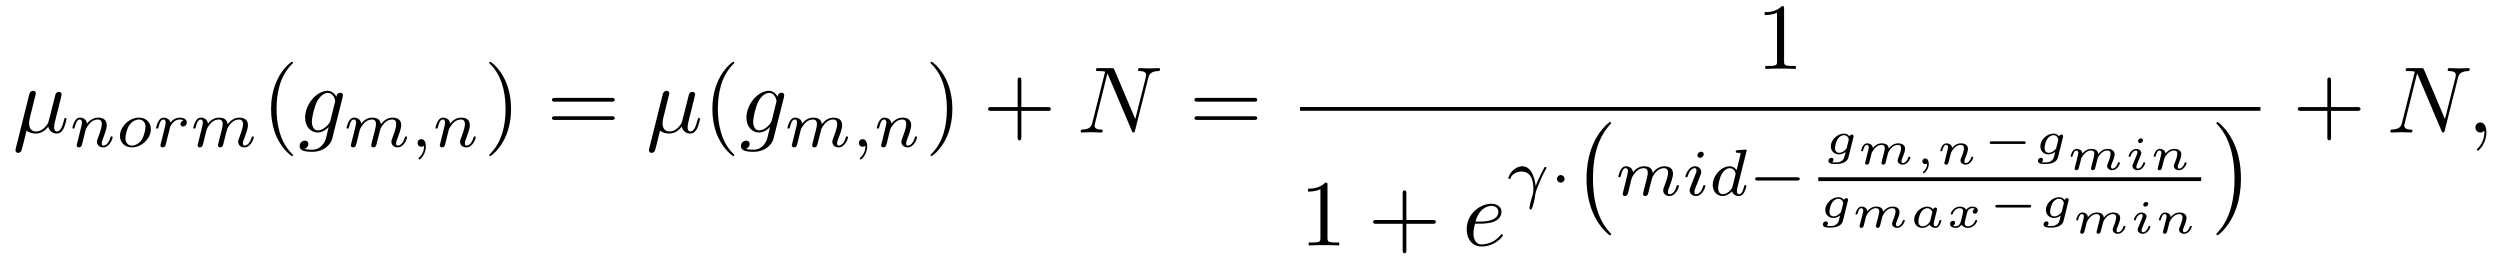 <?xml version="1.0" encoding="UTF-8"?>
<svg xmlns="http://www.w3.org/2000/svg" xmlns:xlink="http://www.w3.org/1999/xlink" width="370pt" height="38pt" viewBox="0 0 370 38" version="1.1">
<defs>
<g>
<symbol overflow="visible" id="glyph0-0">
<path style="stroke:none;" d=""/>
</symbol>
<symbol overflow="visible" id="glyph0-1">
<path style="stroke:none;" d="M 3.219 -4.891 C 3.297 -5.188 3.438 -5.719 3.438 -5.797 C 3.438 -6.031 3.266 -6.172 3.031 -6.172 C 2.984 -6.172 2.594 -6.156 2.469 -5.672 L 0.453 2.406 C 0.422 2.578 0.422 2.609 0.422 2.641 C 0.422 2.844 0.578 3.016 0.812 3.016 C 1.109 3.016 1.266 2.766 1.297 2.719 C 1.359 2.594 1.531 1.875 2.062 -0.281 C 2.516 0.094 3.141 0.156 3.422 0.156 C 4.391 0.156 4.938 -0.469 5.281 -0.859 C 5.406 -0.234 5.922 0.156 6.531 0.156 C 7.016 0.156 7.344 -0.172 7.562 -0.609 C 7.797 -1.109 7.984 -1.969 7.984 -2 C 7.984 -2.141 7.859 -2.141 7.812 -2.141 C 7.672 -2.141 7.656 -2.078 7.625 -1.891 C 7.375 -0.984 7.125 -0.156 6.562 -0.156 C 6.188 -0.156 6.141 -0.516 6.141 -0.797 C 6.141 -1.109 6.312 -1.766 6.422 -2.25 L 6.812 -3.75 C 6.844 -3.969 6.984 -4.5 7.047 -4.703 C 7.109 -5.016 7.25 -5.547 7.25 -5.641 C 7.25 -5.891 7.062 -6.016 6.844 -6.016 C 6.781 -6.016 6.422 -6 6.312 -5.531 L 5.656 -2.922 C 5.484 -2.219 5.328 -1.625 5.281 -1.5 C 5.281 -1.422 4.609 -0.156 3.469 -0.156 C 2.781 -0.156 2.438 -0.609 2.438 -1.375 C 2.438 -1.766 2.547 -2.156 2.641 -2.547 Z M 3.219 -4.891 "/>
</symbol>
<symbol overflow="visible" id="glyph0-2">
<path style="stroke:none;" d="M 6.578 -5.266 C 6.578 -5.344 6.609 -5.406 6.609 -5.516 C 6.609 -5.75 6.453 -5.891 6.203 -5.891 C 6.062 -5.891 5.688 -5.797 5.641 -5.281 C 5.391 -5.797 4.891 -6.172 4.344 -6.172 C 2.75 -6.172 1.016 -4.219 1.016 -2.203 C 1.016 -0.828 1.875 0 2.875 0 C 3.703 0 4.359 -0.656 4.5 -0.812 L 4.5 -0.797 C 4.219 0.453 4.047 1.016 4.047 1.047 C 3.984 1.172 3.516 2.547 2.031 2.547 C 1.766 2.547 1.312 2.547 0.922 2.406 C 1.344 2.281 1.5 1.922 1.5 1.688 C 1.5 1.469 1.344 1.203 0.969 1.203 C 0.656 1.203 0.203 1.453 0.203 2.016 C 0.203 2.578 0.719 2.859 2.062 2.859 C 3.812 2.859 4.812 1.766 5.016 0.938 Z M 4.766 -1.781 C 4.672 -1.422 4.359 -1.078 4.047 -0.812 C 3.75 -0.562 3.328 -0.312 2.922 -0.312 C 2.219 -0.312 2.016 -1.031 2.016 -1.594 C 2.016 -2.266 2.406 -3.906 2.797 -4.625 C 3.172 -5.297 3.766 -5.859 4.359 -5.859 C 5.281 -5.859 5.469 -4.734 5.469 -4.656 C 5.469 -4.594 5.438 -4.5 5.422 -4.453 Z M 4.766 -1.781 "/>
</symbol>
<symbol overflow="visible" id="glyph0-3">
<path style="stroke:none;" d="M 10.547 -8.062 C 10.688 -8.625 10.938 -9.062 12.062 -9.094 C 12.125 -9.094 12.297 -9.109 12.297 -9.375 C 12.297 -9.391 12.297 -9.531 12.109 -9.531 C 11.656 -9.531 11.156 -9.484 10.703 -9.484 C 10.234 -9.484 9.734 -9.531 9.281 -9.531 C 9.188 -9.531 9.031 -9.531 9.031 -9.25 C 9.031 -9.094 9.172 -9.094 9.281 -9.094 C 10.078 -9.078 10.234 -8.797 10.234 -8.484 C 10.234 -8.438 10.203 -8.234 10.188 -8.188 L 8.625 -1.984 L 5.547 -9.266 C 5.422 -9.516 5.406 -9.531 5.094 -9.531 L 3.219 -9.531 C 2.938 -9.531 2.812 -9.531 2.812 -9.25 C 2.812 -9.094 2.938 -9.094 3.203 -9.094 C 3.281 -9.094 4.156 -9.094 4.156 -8.969 L 2.281 -1.484 C 2.156 -0.922 1.906 -0.469 0.781 -0.438 C 0.703 -0.438 0.547 -0.422 0.547 -0.156 C 0.547 -0.062 0.609 0 0.719 0 C 1.172 0 1.656 -0.047 2.125 -0.047 C 2.594 -0.047 3.094 0 3.562 0 C 3.625 0 3.812 0 3.812 -0.281 C 3.812 -0.422 3.688 -0.438 3.531 -0.438 C 2.719 -0.453 2.609 -0.766 2.609 -1.047 C 2.609 -1.141 2.625 -1.219 2.672 -1.375 L 4.5 -8.734 C 4.562 -8.656 4.562 -8.625 4.625 -8.484 L 8.109 -0.266 C 8.203 -0.031 8.25 0 8.375 0 C 8.531 0 8.531 -0.047 8.594 -0.297 Z M 10.547 -8.062 "/>
</symbol>
<symbol overflow="visible" id="glyph0-4">
<path style="stroke:none;" d="M 2.609 -3.219 C 3.016 -3.219 4.047 -3.25 4.75 -3.547 C 5.719 -3.969 5.797 -4.781 5.797 -4.984 C 5.797 -5.594 5.266 -6.172 4.297 -6.172 C 2.75 -6.172 0.641 -4.812 0.641 -2.375 C 0.641 -0.953 1.469 0.156 2.828 0.156 C 4.828 0.156 6 -1.328 6 -1.5 C 6 -1.578 5.922 -1.672 5.828 -1.672 C 5.766 -1.672 5.734 -1.641 5.656 -1.531 C 4.547 -0.156 3.031 -0.156 2.859 -0.156 C 1.766 -0.156 1.641 -1.328 1.641 -1.766 C 1.641 -1.938 1.656 -2.375 1.875 -3.219 Z M 1.953 -3.531 C 2.5 -5.656 3.938 -5.859 4.297 -5.859 C 4.953 -5.859 5.328 -5.453 5.328 -4.984 C 5.328 -3.531 3.094 -3.531 2.531 -3.531 Z M 1.953 -3.531 "/>
</symbol>
<symbol overflow="visible" id="glyph0-5">
<path style="stroke:none;" d="M 2.828 -0.016 C 2.828 -0.938 2.484 -1.484 1.938 -1.484 C 1.484 -1.484 1.203 -1.125 1.203 -0.734 C 1.203 -0.359 1.484 0 1.938 0 C 2.109 0 2.281 -0.062 2.422 -0.188 C 2.469 -0.203 2.484 -0.219 2.5 -0.219 C 2.516 -0.219 2.531 -0.203 2.531 -0.016 C 2.531 1.016 2.031 1.859 1.578 2.312 C 1.422 2.469 1.422 2.5 1.422 2.547 C 1.422 2.641 1.5 2.688 1.562 2.688 C 1.719 2.688 2.828 1.625 2.828 -0.016 Z M 2.828 -0.016 "/>
</symbol>
<symbol overflow="visible" id="glyph1-0">
<path style="stroke:none;" d=""/>
</symbol>
<symbol overflow="visible" id="glyph1-1">
<path style="stroke:none;" d="M 1.188 -0.609 C 1.156 -0.484 1.094 -0.25 1.094 -0.219 C 1.094 0 1.266 0.094 1.422 0.094 C 1.609 0.094 1.766 -0.031 1.812 -0.125 C 1.859 -0.203 1.938 -0.516 1.984 -0.719 C 2.031 -0.906 2.141 -1.359 2.203 -1.609 C 2.25 -1.812 2.312 -2.031 2.359 -2.25 C 2.469 -2.656 2.484 -2.734 2.781 -3.141 C 3.047 -3.531 3.5 -4.031 4.234 -4.031 C 4.812 -4.031 4.812 -3.531 4.812 -3.344 C 4.812 -2.766 4.391 -1.688 4.234 -1.266 C 4.125 -1 4.094 -0.906 4.094 -0.75 C 4.094 -0.219 4.516 0.094 5.016 0.094 C 6 0.094 6.422 -1.25 6.422 -1.391 C 6.422 -1.531 6.297 -1.531 6.266 -1.531 C 6.141 -1.531 6.125 -1.469 6.078 -1.359 C 5.859 -0.578 5.438 -0.172 5.047 -0.172 C 4.844 -0.172 4.812 -0.312 4.812 -0.516 C 4.812 -0.75 4.859 -0.875 5.031 -1.312 C 5.141 -1.609 5.547 -2.641 5.547 -3.188 C 5.547 -4.141 4.797 -4.312 4.281 -4.312 C 3.469 -4.312 2.922 -3.812 2.625 -3.422 C 2.562 -4.094 1.984 -4.312 1.578 -4.312 C 1.156 -4.312 0.938 -4 0.812 -3.781 C 0.594 -3.422 0.453 -2.859 0.453 -2.812 C 0.453 -2.688 0.594 -2.688 0.625 -2.688 C 0.766 -2.688 0.766 -2.719 0.844 -2.984 C 0.984 -3.562 1.172 -4.031 1.547 -4.031 C 1.812 -4.031 1.875 -3.812 1.875 -3.562 C 1.875 -3.375 1.781 -3.016 1.719 -2.75 C 1.656 -2.484 1.547 -2.078 1.5 -1.859 Z M 1.188 -0.609 "/>
</symbol>
<symbol overflow="visible" id="glyph1-2">
<path style="stroke:none;" d="M 5.188 -2.594 C 5.188 -3.688 4.375 -4.312 3.422 -4.312 C 1.969 -4.312 0.609 -2.953 0.609 -1.609 C 0.609 -0.641 1.312 0.094 2.391 0.094 C 3.781 0.094 5.188 -1.188 5.188 -2.594 Z M 2.391 -0.172 C 1.906 -0.172 1.422 -0.484 1.422 -1.266 C 1.422 -1.656 1.609 -2.625 1.984 -3.172 C 2.406 -3.781 2.969 -4.031 3.406 -4.031 C 3.938 -4.031 4.391 -3.672 4.391 -2.953 C 4.391 -2.719 4.266 -1.75 3.844 -1.062 C 3.469 -0.484 2.875 -0.172 2.391 -0.172 Z M 2.391 -0.172 "/>
</symbol>
<symbol overflow="visible" id="glyph1-3">
<path style="stroke:none;" d="M 2.297 -1.969 C 2.312 -2.031 2.531 -2.906 2.547 -2.953 C 2.562 -3.031 2.859 -3.531 3.172 -3.766 C 3.266 -3.844 3.531 -4.031 3.953 -4.031 C 4.047 -4.031 4.297 -4.031 4.5 -3.891 C 4.188 -3.812 4.062 -3.531 4.062 -3.359 C 4.062 -3.141 4.234 -3 4.453 -3 C 4.672 -3 5 -3.188 5 -3.594 C 5 -4.109 4.469 -4.312 3.969 -4.312 C 3.453 -4.312 3.016 -4.109 2.594 -3.609 C 2.406 -4.203 1.812 -4.312 1.578 -4.312 C 1.219 -4.312 0.984 -4.078 0.828 -3.812 C 0.594 -3.422 0.453 -2.859 0.453 -2.812 C 0.453 -2.688 0.594 -2.688 0.625 -2.688 C 0.766 -2.688 0.766 -2.719 0.844 -2.984 C 0.984 -3.578 1.172 -4.031 1.547 -4.031 C 1.812 -4.031 1.875 -3.812 1.875 -3.562 C 1.875 -3.375 1.781 -3.016 1.719 -2.75 C 1.656 -2.484 1.547 -2.078 1.5 -1.859 L 1.188 -0.609 C 1.156 -0.484 1.094 -0.25 1.094 -0.219 C 1.094 0 1.266 0.094 1.422 0.094 C 1.578 0.094 1.766 0.016 1.844 -0.188 C 1.859 -0.25 1.969 -0.672 2.031 -0.922 Z M 2.297 -1.969 "/>
</symbol>
<symbol overflow="visible" id="glyph1-4">
<path style="stroke:none;" d="M 4.234 -0.797 C 4.188 -0.594 4.109 -0.266 4.109 -0.219 C 4.109 0 4.281 0.094 4.438 0.094 C 4.609 0.094 4.766 -0.031 4.812 -0.125 C 4.859 -0.203 4.938 -0.516 4.984 -0.719 C 5.047 -0.906 5.141 -1.359 5.203 -1.609 C 5.266 -1.812 5.328 -2.031 5.375 -2.25 C 5.484 -2.672 5.484 -2.703 5.672 -3 C 5.984 -3.484 6.469 -4.031 7.234 -4.031 C 7.781 -4.031 7.812 -3.578 7.812 -3.344 C 7.812 -2.766 7.391 -1.688 7.234 -1.266 C 7.125 -1 7.094 -0.906 7.094 -0.75 C 7.094 -0.219 7.516 0.094 8.016 0.094 C 9 0.094 9.422 -1.25 9.422 -1.391 C 9.422 -1.531 9.297 -1.531 9.266 -1.531 C 9.125 -1.531 9.125 -1.469 9.078 -1.359 C 8.859 -0.578 8.438 -0.172 8.047 -0.172 C 7.844 -0.172 7.797 -0.312 7.797 -0.516 C 7.797 -0.75 7.859 -0.875 8.031 -1.312 C 8.141 -1.609 8.547 -2.641 8.547 -3.188 C 8.547 -3.344 8.547 -3.766 8.188 -4.047 C 8.016 -4.172 7.734 -4.312 7.281 -4.312 C 6.391 -4.312 5.859 -3.734 5.547 -3.328 C 5.469 -4.156 4.781 -4.312 4.281 -4.312 C 3.469 -4.312 2.922 -3.812 2.625 -3.422 C 2.562 -4.094 1.984 -4.312 1.578 -4.312 C 1.156 -4.312 0.938 -4 0.812 -3.781 C 0.594 -3.422 0.453 -2.859 0.453 -2.812 C 0.453 -2.688 0.594 -2.688 0.625 -2.688 C 0.766 -2.688 0.766 -2.719 0.844 -2.984 C 0.984 -3.562 1.172 -4.031 1.547 -4.031 C 1.812 -4.031 1.875 -3.812 1.875 -3.562 C 1.875 -3.375 1.781 -3.016 1.719 -2.75 C 1.656 -2.484 1.547 -2.078 1.5 -1.859 L 1.188 -0.609 C 1.156 -0.484 1.094 -0.25 1.094 -0.219 C 1.094 0 1.266 0.094 1.422 0.094 C 1.609 0.094 1.766 -0.031 1.812 -0.125 C 1.859 -0.203 1.938 -0.516 1.984 -0.719 C 2.031 -0.906 2.141 -1.359 2.203 -1.609 C 2.25 -1.812 2.312 -2.031 2.359 -2.25 C 2.469 -2.656 2.484 -2.734 2.781 -3.141 C 3.047 -3.531 3.5 -4.031 4.234 -4.031 C 4.812 -4.031 4.812 -3.531 4.812 -3.344 C 4.812 -3.109 4.781 -2.984 4.656 -2.438 Z M 4.234 -0.797 "/>
</symbol>
<symbol overflow="visible" id="glyph1-5">
<path style="stroke:none;" d="M 2.062 -0.156 C 2.062 0.375 1.969 1 1.297 1.625 C 1.266 1.672 1.234 1.703 1.234 1.75 C 1.234 1.812 1.312 1.891 1.375 1.891 C 1.5 1.891 2.328 1.109 2.328 -0.062 C 2.328 -0.672 2.094 -1.125 1.656 -1.125 C 1.328 -1.125 1.094 -0.875 1.094 -0.562 C 1.094 -0.25 1.312 0 1.656 0 C 1.891 0 2.047 -0.156 2.062 -0.156 Z M 2.062 -0.156 "/>
</symbol>
<symbol overflow="visible" id="glyph1-6">
<path style="stroke:none;" d="M 4.359 -1.375 C 4.312 -1.938 3.984 -4.312 2.391 -4.312 C 1.812 -4.312 1.312 -4 1.047 -3.734 C 0.453 -3.203 0.328 -2.578 0.328 -2.547 C 0.328 -2.438 0.453 -2.438 0.484 -2.438 C 0.609 -2.438 0.625 -2.453 0.672 -2.594 C 0.875 -3.172 1.609 -3.531 2.25 -3.531 C 3.828 -3.531 4.031 -1.953 4.031 -0.953 C 4.031 -0.469 4 -0.359 3.969 -0.25 C 3.734 0.484 3.453 1.562 3.453 1.859 C 3.453 1.969 3.484 2.094 3.609 2.094 C 3.688 2.094 3.797 2.094 3.953 1.578 C 4.062 1.203 4.25 0.484 4.328 -0.219 C 4.359 -0.562 4.906 -1.891 5.125 -2.359 C 5.25 -2.656 5.453 -3.109 5.922 -3.969 C 5.953 -4.016 5.969 -4.047 5.969 -4.094 C 5.969 -4.203 5.844 -4.203 5.812 -4.203 C 5.781 -4.203 5.688 -4.203 5.672 -4.156 C 5.547 -3.953 4.812 -2.562 4.359 -1.375 Z M 4.359 -1.375 "/>
</symbol>
<symbol overflow="visible" id="glyph1-7">
<path style="stroke:none;" d="M 3.172 -6.109 C 3.172 -6.266 3.047 -6.469 2.781 -6.469 C 2.516 -6.469 2.234 -6.219 2.234 -5.938 C 2.234 -5.766 2.359 -5.562 2.625 -5.562 C 2.906 -5.562 3.172 -5.844 3.172 -6.109 Z M 1.172 -1.141 C 1.141 -1.016 1.078 -0.906 1.078 -0.734 C 1.078 -0.281 1.469 0.094 2.016 0.094 C 2.984 0.094 3.422 -1.25 3.422 -1.391 C 3.422 -1.531 3.297 -1.531 3.266 -1.531 C 3.125 -1.531 3.109 -1.469 3.078 -1.359 C 2.859 -0.578 2.422 -0.172 2.047 -0.172 C 1.844 -0.172 1.797 -0.297 1.797 -0.516 C 1.797 -0.75 1.859 -0.922 1.953 -1.141 C 2.047 -1.406 2.156 -1.672 2.266 -1.922 C 2.359 -2.156 2.703 -3.047 2.75 -3.172 C 2.781 -3.266 2.797 -3.375 2.797 -3.484 C 2.797 -3.938 2.406 -4.312 1.875 -4.312 C 0.906 -4.312 0.453 -2.984 0.453 -2.812 C 0.453 -2.688 0.594 -2.688 0.625 -2.688 C 0.766 -2.688 0.766 -2.734 0.797 -2.844 C 1.062 -3.688 1.484 -4.031 1.844 -4.031 C 2 -4.031 2.094 -3.953 2.094 -3.688 C 2.094 -3.469 2.031 -3.328 1.781 -2.719 Z M 1.172 -1.141 "/>
</symbol>
<symbol overflow="visible" id="glyph1-8">
<path style="stroke:none;" d="M 5.578 -6.484 C 5.594 -6.5 5.609 -6.625 5.609 -6.641 C 5.609 -6.688 5.578 -6.781 5.453 -6.781 C 5.266 -6.781 4.453 -6.703 4.203 -6.688 C 4.125 -6.672 4 -6.656 4 -6.453 C 4 -6.312 4.125 -6.312 4.25 -6.312 C 4.719 -6.312 4.719 -6.25 4.719 -6.172 C 4.719 -6.109 4.703 -6.047 4.672 -5.953 L 4.125 -3.734 C 3.922 -4.047 3.578 -4.312 3.109 -4.312 C 1.859 -4.312 0.594 -2.938 0.594 -1.531 C 0.594 -0.578 1.234 0.094 2.078 0.094 C 2.594 0.094 3.062 -0.203 3.453 -0.594 C 3.641 0 4.203 0.094 4.469 0.094 C 4.812 0.094 5.062 -0.125 5.234 -0.422 C 5.453 -0.797 5.578 -1.359 5.578 -1.391 C 5.578 -1.531 5.453 -1.531 5.422 -1.531 C 5.281 -1.531 5.281 -1.484 5.203 -1.219 C 5.094 -0.75 4.906 -0.172 4.5 -0.172 C 4.234 -0.172 4.172 -0.391 4.172 -0.656 C 4.172 -0.844 4.188 -0.922 4.219 -1.062 Z M 3.5 -1.219 C 3.422 -0.953 3.219 -0.75 3 -0.562 C 2.906 -0.484 2.516 -0.172 2.094 -0.172 C 1.734 -0.172 1.391 -0.438 1.391 -1.125 C 1.391 -1.641 1.672 -2.719 1.891 -3.109 C 2.344 -3.891 2.844 -4.031 3.109 -4.031 C 3.797 -4.031 3.984 -3.297 3.984 -3.188 C 3.984 -3.141 3.969 -3.078 3.953 -3.047 Z M 3.5 -1.219 "/>
</symbol>
<symbol overflow="visible" id="glyph2-0">
<path style="stroke:none;" d=""/>
</symbol>
<symbol overflow="visible" id="glyph2-1">
<path style="stroke:none;" d="M 4.625 3.344 C 4.625 3.312 4.625 3.281 4.375 3.047 C 2.641 1.281 2.188 -1.359 2.188 -3.484 C 2.188 -5.922 2.719 -8.344 4.438 -10.094 C 4.625 -10.25 4.625 -10.281 4.625 -10.328 C 4.625 -10.422 4.562 -10.469 4.484 -10.469 C 4.344 -10.469 3.078 -9.516 2.266 -7.75 C 1.547 -6.203 1.375 -4.656 1.375 -3.484 C 1.375 -2.406 1.531 -0.719 2.297 0.859 C 3.141 2.578 4.344 3.484 4.484 3.484 C 4.562 3.484 4.625 3.453 4.625 3.344 Z M 4.625 3.344 "/>
</symbol>
<symbol overflow="visible" id="glyph2-2">
<path style="stroke:none;" d="M 4.031 -3.484 C 4.031 -4.578 3.875 -6.266 3.109 -7.844 C 2.281 -9.562 1.078 -10.469 0.938 -10.469 C 0.844 -10.469 0.797 -10.406 0.797 -10.328 C 0.797 -10.281 0.797 -10.25 1.062 -10 C 2.422 -8.625 3.219 -6.406 3.219 -3.484 C 3.219 -1.109 2.703 1.359 0.984 3.109 C 0.797 3.281 0.797 3.312 0.797 3.344 C 0.797 3.438 0.844 3.484 0.938 3.484 C 1.078 3.484 2.328 2.547 3.156 0.766 C 3.859 -0.766 4.031 -2.312 4.031 -3.484 Z M 4.031 -3.484 "/>
</symbol>
<symbol overflow="visible" id="glyph2-3">
<path style="stroke:none;" d="M 9.578 -4.562 C 9.797 -4.562 10.062 -4.562 10.062 -4.844 C 10.062 -5.125 9.797 -5.125 9.594 -5.125 L 1.234 -5.125 C 1.047 -5.125 0.781 -5.125 0.781 -4.844 C 0.781 -4.562 1.047 -4.562 1.25 -4.562 Z M 9.594 -1.859 C 9.797 -1.859 10.062 -1.859 10.062 -2.141 C 10.062 -2.406 9.797 -2.406 9.578 -2.406 L 1.25 -2.406 C 1.047 -2.406 0.781 -2.406 0.781 -2.141 C 0.781 -1.859 1.047 -1.859 1.234 -1.859 Z M 9.594 -1.859 "/>
</symbol>
<symbol overflow="visible" id="glyph2-4">
<path style="stroke:none;" d="M 5.703 -3.203 L 9.594 -3.203 C 9.797 -3.203 10.062 -3.203 10.062 -3.484 C 10.062 -3.766 9.797 -3.766 9.594 -3.766 L 5.703 -3.766 L 5.703 -7.672 C 5.703 -7.875 5.703 -8.141 5.422 -8.141 C 5.156 -8.141 5.156 -7.875 5.156 -7.672 L 5.156 -3.766 L 1.234 -3.766 C 1.047 -3.766 0.781 -3.766 0.781 -3.484 C 0.781 -3.203 1.047 -3.203 1.234 -3.203 L 5.156 -3.203 L 5.156 0.703 C 5.156 0.891 5.156 1.156 5.422 1.156 C 5.703 1.156 5.703 0.891 5.703 0.703 Z M 5.703 -3.203 "/>
</symbol>
<symbol overflow="visible" id="glyph2-5">
<path style="stroke:none;" d="M 4.109 -8.938 C 4.109 -9.266 4.109 -9.297 3.781 -9.297 C 2.922 -8.406 1.688 -8.406 1.234 -8.406 L 1.234 -7.969 C 1.516 -7.969 2.344 -7.969 3.062 -8.328 L 3.062 -1.109 C 3.062 -0.594 3.031 -0.438 1.766 -0.438 L 1.328 -0.438 L 1.328 0 C 1.812 -0.047 3.031 -0.047 3.594 -0.047 C 4.141 -0.047 5.359 -0.047 5.844 0 L 5.844 -0.438 L 5.406 -0.438 C 4.141 -0.438 4.109 -0.594 4.109 -1.109 Z M 4.109 -8.938 "/>
</symbol>
<symbol overflow="visible" id="glyph3-0">
<path style="stroke:none;" d=""/>
</symbol>
<symbol overflow="visible" id="glyph3-1">
<path style="stroke:none;" d="M 2.219 -2.438 C 2.219 -2.797 1.922 -3.016 1.656 -3.016 C 1.344 -3.016 1.094 -2.75 1.094 -2.453 C 1.094 -2.094 1.391 -1.891 1.656 -1.891 C 1.969 -1.891 2.219 -2.156 2.219 -2.438 Z M 2.219 -2.438 "/>
</symbol>
<symbol overflow="visible" id="glyph3-2">
<path style="stroke:none;" d="M 7.266 -2.203 C 7.422 -2.203 7.656 -2.203 7.656 -2.438 C 7.656 -2.688 7.438 -2.688 7.266 -2.688 L 1.453 -2.688 C 1.297 -2.688 1.062 -2.688 1.062 -2.453 C 1.062 -2.203 1.281 -2.203 1.453 -2.203 Z M 7.266 -2.203 "/>
</symbol>
<symbol overflow="visible" id="glyph4-0">
<path style="stroke:none;" d=""/>
</symbol>
<symbol overflow="visible" id="glyph4-1">
<path style="stroke:none;" d="M 5.766 16.031 C 5.766 15.969 5.734 15.953 5.703 15.906 C 5.062 15.219 4.109 14.094 3.531 11.812 C 3.203 10.547 3.078 9.109 3.078 7.812 C 3.078 4.141 3.969 1.578 5.641 -0.234 C 5.766 -0.359 5.766 -0.391 5.766 -0.422 C 5.766 -0.562 5.656 -0.562 5.594 -0.562 C 5.391 -0.562 4.625 0.281 4.453 0.484 C 3.031 2.172 2.125 4.688 2.125 7.797 C 2.125 9.781 2.469 12.578 4.297 14.938 C 4.438 15.109 5.344 16.172 5.594 16.172 C 5.656 16.172 5.766 16.172 5.766 16.031 Z M 5.766 16.031 "/>
</symbol>
<symbol overflow="visible" id="glyph4-2">
<path style="stroke:none;" d="M 4.25 7.812 C 4.25 5.828 3.906 3.031 2.078 0.672 C 1.938 0.5 1.031 -0.562 0.781 -0.562 C 0.719 -0.562 0.609 -0.531 0.609 -0.422 C 0.609 -0.359 0.641 -0.328 0.703 -0.281 C 1.375 0.453 2.281 1.578 2.844 3.797 C 3.172 5.062 3.297 6.5 3.297 7.797 C 3.297 9.203 3.172 10.625 2.797 12 C 2.281 13.953 1.453 15.062 0.734 15.844 C 0.609 15.969 0.609 16 0.609 16.031 C 0.609 16.141 0.719 16.172 0.781 16.172 C 0.984 16.172 1.766 15.328 1.922 15.125 C 3.344 13.438 4.25 10.922 4.25 7.812 Z M 4.25 7.812 "/>
</symbol>
<symbol overflow="visible" id="glyph5-0">
<path style="stroke:none;" d=""/>
</symbol>
<symbol overflow="visible" id="glyph5-1">
<path style="stroke:none;" d="M 4.391 -2.531 C 4.422 -2.656 4.422 -2.672 4.422 -2.703 C 4.422 -2.812 4.328 -2.938 4.172 -2.938 C 4.031 -2.938 3.875 -2.844 3.812 -2.672 C 3.594 -2.969 3.297 -3.078 2.984 -3.078 C 2.031 -3.078 1.047 -2.172 1.047 -1.188 C 1.047 -0.453 1.609 0 2.266 0 C 2.703 0 3.094 -0.25 3.25 -0.375 C 3.234 -0.312 3.109 0.172 3.078 0.281 C 3.016 0.531 2.969 0.75 2.641 0.969 C 2.328 1.188 2.016 1.188 1.812 1.188 C 1.75 1.188 1.25 1.188 1.25 1.141 L 1.281 1.125 C 1.406 1.016 1.438 0.859 1.438 0.781 C 1.438 0.672 1.359 0.5 1.125 0.5 C 0.906 0.5 0.688 0.703 0.688 0.969 C 0.688 1.422 1.406 1.422 1.812 1.422 C 2.781 1.422 3.484 1.109 3.656 0.438 Z M 3.406 -0.984 C 3.375 -0.875 3.359 -0.844 3.234 -0.703 C 2.969 -0.453 2.656 -0.234 2.297 -0.234 C 2.016 -0.234 1.672 -0.391 1.672 -0.938 C 1.672 -1.203 1.797 -1.875 2.062 -2.266 C 2.25 -2.578 2.609 -2.844 2.984 -2.844 C 3.562 -2.844 3.703 -2.297 3.703 -2.234 C 3.703 -2.219 3.703 -2.172 3.688 -2.125 Z M 3.406 -0.984 "/>
</symbol>
<symbol overflow="visible" id="glyph5-2">
<path style="stroke:none;" d="M 3.75 -0.609 C 3.719 -0.453 3.656 -0.219 3.656 -0.172 C 3.656 -0.016 3.781 0.078 3.922 0.078 C 4.016 0.078 4.172 0.016 4.25 -0.156 C 4.266 -0.188 4.344 -0.516 4.391 -0.703 C 4.625 -1.641 4.625 -1.656 4.641 -1.672 C 4.719 -1.875 5.219 -2.844 6.078 -2.844 C 6.422 -2.844 6.562 -2.656 6.562 -2.344 C 6.562 -1.938 6.266 -1.219 6.109 -0.828 C 6.078 -0.75 6.047 -0.656 6.047 -0.531 C 6.047 -0.172 6.391 0.078 6.797 0.078 C 7.547 0.078 7.938 -0.828 7.938 -1 C 7.938 -1.094 7.812 -1.094 7.781 -1.094 C 7.672 -1.094 7.656 -1.078 7.609 -0.938 C 7.484 -0.516 7.156 -0.156 6.828 -0.156 C 6.672 -0.156 6.625 -0.266 6.625 -0.422 C 6.625 -0.578 6.641 -0.641 6.703 -0.797 C 6.828 -1.078 7.156 -1.875 7.156 -2.25 C 7.156 -2.766 6.781 -3.078 6.125 -3.078 C 5.469 -3.078 5.016 -2.688 4.734 -2.312 C 4.672 -3.031 3.984 -3.078 3.703 -3.078 C 3.016 -3.078 2.625 -2.656 2.375 -2.391 C 2.344 -3 1.703 -3.078 1.531 -3.078 C 0.844 -3.078 0.641 -2.016 0.641 -2 C 0.641 -1.906 0.75 -1.906 0.781 -1.906 C 0.906 -1.906 0.906 -1.938 0.938 -2.031 C 1.047 -2.438 1.203 -2.844 1.5 -2.844 C 1.734 -2.844 1.781 -2.625 1.781 -2.469 C 1.781 -2.375 1.719 -2.109 1.672 -1.938 C 1.625 -1.734 1.547 -1.453 1.516 -1.297 L 1.359 -0.688 C 1.312 -0.516 1.234 -0.203 1.234 -0.172 C 1.234 -0.016 1.359 0.078 1.5 0.078 C 1.609 0.078 1.75 0.016 1.828 -0.156 C 1.844 -0.188 1.922 -0.516 1.969 -0.703 C 2 -0.812 2.062 -1.109 2.094 -1.172 C 2.125 -1.328 2.172 -1.484 2.203 -1.641 C 2.219 -1.672 2.469 -2.188 2.812 -2.484 C 2.922 -2.578 3.219 -2.844 3.672 -2.844 C 4.016 -2.844 4.156 -2.641 4.156 -2.344 C 4.156 -2.188 4.078 -1.906 4.031 -1.688 Z M 3.75 -0.609 "/>
</symbol>
<symbol overflow="visible" id="glyph5-3">
<path style="stroke:none;" d="M 1.875 -0.094 C 1.875 0.578 1.516 0.953 1.328 1.109 C 1.266 1.156 1.25 1.172 1.25 1.219 C 1.25 1.266 1.312 1.359 1.375 1.359 C 1.469 1.359 2.125 0.812 2.125 -0.062 C 2.125 -0.531 1.906 -0.844 1.594 -0.844 C 1.328 -0.844 1.172 -0.641 1.172 -0.422 C 1.172 -0.203 1.328 0 1.594 0 C 1.703 0 1.812 -0.031 1.875 -0.094 Z M 1.875 -0.094 "/>
</symbol>
<symbol overflow="visible" id="glyph5-4">
<path style="stroke:none;" d="M 1.359 -0.688 C 1.312 -0.516 1.234 -0.203 1.234 -0.172 C 1.234 -0.016 1.359 0.078 1.5 0.078 C 1.609 0.078 1.75 0.016 1.828 -0.156 C 1.844 -0.188 1.922 -0.516 1.969 -0.703 C 2.203 -1.641 2.203 -1.656 2.219 -1.672 C 2.312 -1.875 2.812 -2.844 3.656 -2.844 C 4 -2.844 4.141 -2.656 4.141 -2.344 C 4.141 -1.938 3.859 -1.219 3.688 -0.828 C 3.656 -0.75 3.625 -0.656 3.625 -0.531 C 3.625 -0.172 3.969 0.078 4.391 0.078 C 5.125 0.078 5.516 -0.828 5.516 -1 C 5.516 -1.094 5.391 -1.094 5.359 -1.094 C 5.25 -1.094 5.234 -1.078 5.203 -0.938 C 5.062 -0.516 4.75 -0.156 4.406 -0.156 C 4.25 -0.156 4.203 -0.266 4.203 -0.422 C 4.203 -0.578 4.234 -0.641 4.297 -0.797 C 4.406 -1.078 4.734 -1.875 4.734 -2.25 C 4.734 -2.766 4.359 -3.078 3.703 -3.078 C 3.062 -3.078 2.625 -2.703 2.391 -2.391 C 2.344 -2.969 1.797 -3.078 1.531 -3.078 C 0.844 -3.078 0.641 -2.016 0.641 -2 C 0.641 -1.906 0.75 -1.906 0.781 -1.906 C 0.906 -1.906 0.906 -1.938 0.938 -2.031 C 1.047 -2.438 1.203 -2.844 1.5 -2.844 C 1.734 -2.844 1.781 -2.625 1.781 -2.469 C 1.781 -2.375 1.719 -2.109 1.672 -1.938 C 1.625 -1.734 1.547 -1.453 1.516 -1.297 Z M 1.359 -0.688 "/>
</symbol>
<symbol overflow="visible" id="glyph5-5">
<path style="stroke:none;" d="M 2.766 -4.344 C 2.766 -4.516 2.641 -4.641 2.453 -4.641 C 2.266 -4.641 2.031 -4.453 2.031 -4.234 C 2.031 -4.031 2.188 -3.938 2.328 -3.938 C 2.562 -3.938 2.766 -4.141 2.766 -4.344 Z M 3.094 -1 C 3.094 -1.094 2.969 -1.094 2.938 -1.094 C 2.828 -1.094 2.812 -1.078 2.781 -0.938 C 2.656 -0.562 2.344 -0.156 2 -0.156 C 1.828 -0.156 1.781 -0.266 1.781 -0.422 C 1.781 -0.578 1.812 -0.641 1.875 -0.781 C 1.938 -0.922 1.984 -1.062 2.016 -1.156 C 2.047 -1.219 2.328 -1.875 2.422 -2.125 C 2.469 -2.266 2.516 -2.344 2.516 -2.469 C 2.516 -2.797 2.188 -3.078 1.75 -3.078 C 1.031 -3.078 0.641 -2.188 0.641 -2 C 0.641 -1.906 0.75 -1.906 0.781 -1.906 C 0.906 -1.906 0.906 -1.938 0.938 -2.047 C 1.094 -2.531 1.422 -2.844 1.734 -2.844 C 1.859 -2.844 1.938 -2.766 1.938 -2.578 C 1.938 -2.547 1.938 -2.453 1.891 -2.328 C 1.844 -2.203 1.531 -1.453 1.438 -1.219 C 1.391 -1.094 1.391 -1.094 1.281 -0.844 C 1.25 -0.75 1.203 -0.656 1.203 -0.531 C 1.203 -0.172 1.547 0.078 1.969 0.078 C 2.703 0.078 3.094 -0.828 3.094 -1 Z M 3.094 -1 "/>
</symbol>
<symbol overflow="visible" id="glyph5-6">
<path style="stroke:none;" d="M 4.031 -2.266 C 4.062 -2.406 4.125 -2.656 4.125 -2.703 C 4.125 -2.812 4.047 -2.938 3.875 -2.938 C 3.75 -2.938 3.578 -2.859 3.531 -2.656 C 3.391 -2.844 3.125 -3.078 2.688 -3.078 C 1.703 -3.078 0.734 -2.125 0.734 -1.141 C 0.734 -0.422 1.25 0.078 1.953 0.078 C 2.516 0.078 2.969 -0.328 3.047 -0.406 C 3.172 -0.062 3.562 0.078 3.875 0.078 C 4.156 0.078 4.344 -0.078 4.484 -0.312 C 4.672 -0.578 4.766 -0.953 4.766 -1 C 4.766 -1.094 4.641 -1.094 4.625 -1.094 C 4.5 -1.094 4.484 -1.062 4.453 -0.953 C 4.328 -0.438 4.141 -0.156 3.906 -0.156 C 3.703 -0.156 3.625 -0.312 3.625 -0.531 C 3.625 -0.641 3.688 -0.906 3.734 -1.094 Z M 3.094 -0.922 C 3.062 -0.828 3.062 -0.812 2.938 -0.672 C 2.688 -0.375 2.328 -0.156 1.969 -0.156 C 1.734 -0.156 1.359 -0.297 1.359 -0.875 C 1.359 -1.188 1.531 -1.922 1.766 -2.281 C 2.047 -2.672 2.391 -2.844 2.688 -2.844 C 3 -2.844 3.297 -2.656 3.422 -2.234 Z M 3.094 -0.922 "/>
</symbol>
<symbol overflow="visible" id="glyph5-7">
<path style="stroke:none;" d="M 4.328 -2.734 C 4 -2.641 4 -2.328 4 -2.328 C 4 -2.203 4.094 -2.031 4.328 -2.031 C 4.516 -2.031 4.75 -2.203 4.75 -2.516 C 4.75 -2.922 4.297 -3.078 3.922 -3.078 C 3.469 -3.078 3.172 -2.781 3.031 -2.609 C 2.812 -3 2.359 -3.078 2.109 -3.078 C 1.234 -3.078 0.75 -2.266 0.75 -2 C 0.75 -1.906 0.859 -1.906 0.891 -1.906 C 0.953 -1.906 1.016 -1.906 1.031 -1.984 C 1.25 -2.672 1.812 -2.844 2.078 -2.844 C 2.312 -2.844 2.578 -2.75 2.578 -2.375 C 2.578 -2.203 2.453 -1.719 2.219 -0.797 C 2.109 -0.391 1.797 -0.156 1.484 -0.156 C 1.438 -0.156 1.234 -0.156 1.078 -0.266 C 1.391 -0.391 1.391 -0.641 1.391 -0.672 C 1.391 -0.875 1.234 -0.969 1.078 -0.969 C 0.906 -0.969 0.641 -0.828 0.641 -0.5 C 0.641 -0.062 1.125 0.078 1.484 0.078 C 1.859 0.078 2.172 -0.141 2.344 -0.391 C 2.625 0.016 3.062 0.078 3.281 0.078 C 4.156 0.078 4.656 -0.75 4.656 -1 C 4.656 -1.094 4.531 -1.094 4.516 -1.094 C 4.391 -1.094 4.375 -1.062 4.359 -1 C 4.156 -0.375 3.609 -0.156 3.312 -0.156 C 3.094 -0.156 2.812 -0.234 2.812 -0.625 C 2.812 -0.703 2.812 -0.766 2.875 -1 C 2.984 -1.484 3.172 -2.266 3.234 -2.391 C 3.328 -2.562 3.547 -2.844 3.906 -2.844 C 3.938 -2.844 4.172 -2.844 4.328 -2.734 Z M 4.328 -2.734 "/>
</symbol>
<symbol overflow="visible" id="glyph6-0">
<path style="stroke:none;" d=""/>
</symbol>
<symbol overflow="visible" id="glyph6-1">
<path style="stroke:none;" d="M 6.125 -1.547 C 6.25 -1.547 6.438 -1.547 6.438 -1.734 C 6.438 -1.938 6.25 -1.938 6.125 -1.938 L 1.422 -1.938 C 1.297 -1.938 1.109 -1.938 1.109 -1.734 C 1.109 -1.547 1.297 -1.547 1.422 -1.547 Z M 6.125 -1.547 "/>
</symbol>
</g>
</defs>
<g id="surface1">
<g style="fill:rgb(0%,0%,0%);fill-opacity:1;">
  <use xlink:href="#glyph0-1" x="1.869" y="19.611"/>
</g>
<g style="fill:rgb(0%,0%,0%);fill-opacity:1;">
  <use xlink:href="#glyph1-1" x="10.252" y="21.72"/>
</g>
<g style="fill:rgb(0%,0%,0%);fill-opacity:1;">
  <use xlink:href="#glyph1-2" x="17.143" y="21.72"/>
</g>
<g style="fill:rgb(0%,0%,0%);fill-opacity:1;">
  <use xlink:href="#glyph1-3" x="22.646" y="21.72"/>
</g>
<g style="fill:rgb(0%,0%,0%);fill-opacity:1;">
  <use xlink:href="#glyph1-4" x="28.149" y="21.72"/>
</g>
<g style="fill:rgb(0%,0%,0%);fill-opacity:1;">
  <use xlink:href="#glyph2-1" x="38.743" y="19.611"/>
</g>
<g style="fill:rgb(0%,0%,0%);fill-opacity:1;">
  <use xlink:href="#glyph0-2" x="44.143" y="19.611"/>
</g>
<g style="fill:rgb(0%,0%,0%);fill-opacity:1;">
  <use xlink:href="#glyph1-4" x="50.829" y="21.72"/>
</g>
<g style="fill:rgb(0%,0%,0%);fill-opacity:1;">
  <use xlink:href="#glyph1-5" x="60.703" y="21.72"/>
</g>
<g style="fill:rgb(0%,0%,0%);fill-opacity:1;">
  <use xlink:href="#glyph1-1" x="63.994" y="21.72"/>
</g>
<g style="fill:rgb(0%,0%,0%);fill-opacity:1;">
  <use xlink:href="#glyph2-2" x="71.606" y="19.611"/>
</g>
<g style="fill:rgb(0%,0%,0%);fill-opacity:1;">
  <use xlink:href="#glyph2-3" x="80.914" y="19.611"/>
</g>
<g style="fill:rgb(0%,0%,0%);fill-opacity:1;">
  <use xlink:href="#glyph0-1" x="95.623" y="19.611"/>
</g>
<g style="fill:rgb(0%,0%,0%);fill-opacity:1;">
  <use xlink:href="#glyph2-1" x="104.057" y="19.611"/>
</g>
<g style="fill:rgb(0%,0%,0%);fill-opacity:1;">
  <use xlink:href="#glyph0-2" x="109.457" y="19.611"/>
</g>
<g style="fill:rgb(0%,0%,0%);fill-opacity:1;">
  <use xlink:href="#glyph1-4" x="116.091" y="21.72"/>
</g>
<g style="fill:rgb(0%,0%,0%);fill-opacity:1;">
  <use xlink:href="#glyph1-5" x="126.017" y="21.72"/>
</g>
<g style="fill:rgb(0%,0%,0%);fill-opacity:1;">
  <use xlink:href="#glyph1-1" x="129.309" y="21.72"/>
</g>
<g style="fill:rgb(0%,0%,0%);fill-opacity:1;">
  <use xlink:href="#glyph2-2" x="136.92" y="19.611"/>
</g>
<g style="fill:rgb(0%,0%,0%);fill-opacity:1;">
  <use xlink:href="#glyph2-4" x="145.457" y="19.611"/>
</g>
<g style="fill:rgb(0%,0%,0%);fill-opacity:1;">
  <use xlink:href="#glyph0-3" x="159.394" y="19.611"/>
</g>
<g style="fill:rgb(0%,0%,0%);fill-opacity:1;">
  <use xlink:href="#glyph2-3" x="176.005" y="19.611"/>
</g>
<g style="fill:rgb(0%,0%,0%);fill-opacity:1;">
  <use xlink:href="#glyph2-5" x="259.937" y="10.2"/>
</g>
<path style=" stroke:none;fill-rule:nonzero;fill:rgb(0%,0%,0%);fill-opacity:1;" d="M 192.398 16.398 L 334.547 16.398 L 334.547 15.836 L 192.398 15.836 Z M 192.398 16.398 "/>
<g style="fill:rgb(0%,0%,0%);fill-opacity:1;">
  <use xlink:href="#glyph2-5" x="192.36" y="36.326"/>
</g>
<g style="fill:rgb(0%,0%,0%);fill-opacity:1;">
  <use xlink:href="#glyph2-4" x="202.44" y="36.326"/>
</g>
<g style="fill:rgb(0%,0%,0%);fill-opacity:1;">
  <use xlink:href="#glyph0-4" x="216.429" y="36.326"/>
</g>
<g style="fill:rgb(0%,0%,0%);fill-opacity:1;">
  <use xlink:href="#glyph1-6" x="222.908" y="28.92"/>
</g>
<g style="fill:rgb(0%,0%,0%);fill-opacity:1;">
  <use xlink:href="#glyph3-1" x="229.337" y="28.92"/>
</g>
<g style="fill:rgb(0%,0%,0%);fill-opacity:1;">
  <use xlink:href="#glyph4-1" x="232.68" y="18.634"/>
</g>
<g style="fill:rgb(0%,0%,0%);fill-opacity:1;">
  <use xlink:href="#glyph1-4" x="239.057" y="28.92"/>
</g>
<g style="fill:rgb(0%,0%,0%);fill-opacity:1;">
  <use xlink:href="#glyph1-7" x="248.983" y="28.92"/>
</g>
<g style="fill:rgb(0%,0%,0%);fill-opacity:1;">
  <use xlink:href="#glyph1-8" x="252.891" y="28.92"/>
</g>
<g style="fill:rgb(0%,0%,0%);fill-opacity:1;">
  <use xlink:href="#glyph3-2" x="258.703" y="28.92"/>
</g>
<g style="fill:rgb(0%,0%,0%);fill-opacity:1;">
  <use xlink:href="#glyph5-1" x="269.914" y="22.852"/>
</g>
<g style="fill:rgb(0%,0%,0%);fill-opacity:1;">
  <use xlink:href="#glyph5-2" x="274.8" y="24.291"/>
</g>
<g style="fill:rgb(0%,0%,0%);fill-opacity:1;">
  <use xlink:href="#glyph5-3" x="283.337" y="24.291"/>
</g>
<g style="fill:rgb(0%,0%,0%);fill-opacity:1;">
  <use xlink:href="#glyph5-4" x="286.526" y="24.291"/>
</g>
<g style="fill:rgb(0%,0%,0%);fill-opacity:1;">
  <use xlink:href="#glyph6-1" x="293.365" y="22.852"/>
</g>
<g style="fill:rgb(0%,0%,0%);fill-opacity:1;">
  <use xlink:href="#glyph5-1" x="300.926" y="22.852"/>
</g>
<g style="fill:rgb(0%,0%,0%);fill-opacity:1;">
  <use xlink:href="#glyph5-2" x="305.811" y="25.114"/>
</g>
<g style="fill:rgb(0%,0%,0%);fill-opacity:1;">
  <use xlink:href="#glyph5-5" x="314.4" y="25.114"/>
</g>
<g style="fill:rgb(0%,0%,0%);fill-opacity:1;">
  <use xlink:href="#glyph5-4" x="318.103" y="25.114"/>
</g>
<path style=" stroke:none;fill-rule:nonzero;fill:rgb(0%,0%,0%);fill-opacity:1;" d="M 269.102 26.801 L 325.773 26.801 L 325.773 26.234 L 269.102 26.234 Z M 269.102 26.801 "/>
<g style="fill:rgb(0%,0%,0%);fill-opacity:1;">
  <use xlink:href="#glyph5-1" x="269.091" y="32.263"/>
</g>
<g style="fill:rgb(0%,0%,0%);fill-opacity:1;">
  <use xlink:href="#glyph5-2" x="273.977" y="33.652"/>
</g>
<g style="fill:rgb(0%,0%,0%);fill-opacity:1;">
  <use xlink:href="#glyph5-6" x="282.565" y="33.652"/>
</g>
<g style="fill:rgb(0%,0%,0%);fill-opacity:1;">
  <use xlink:href="#glyph5-7" x="287.965" y="33.652"/>
</g>
<g style="fill:rgb(0%,0%,0%);fill-opacity:1;">
  <use xlink:href="#glyph6-1" x="294.188" y="32.263"/>
</g>
<g style="fill:rgb(0%,0%,0%);fill-opacity:1;">
  <use xlink:href="#glyph5-1" x="301.748" y="32.263"/>
</g>
<g style="fill:rgb(0%,0%,0%);fill-opacity:1;">
  <use xlink:href="#glyph5-2" x="306.634" y="34.526"/>
</g>
<g style="fill:rgb(0%,0%,0%);fill-opacity:1;">
  <use xlink:href="#glyph5-5" x="315.171" y="34.526"/>
</g>
<g style="fill:rgb(0%,0%,0%);fill-opacity:1;">
  <use xlink:href="#glyph5-4" x="318.874" y="34.526"/>
</g>
<g style="fill:rgb(0%,0%,0%);fill-opacity:1;">
  <use xlink:href="#glyph4-2" x="327.411" y="18.634"/>
</g>
<g style="fill:rgb(0%,0%,0%);fill-opacity:1;">
  <use xlink:href="#glyph2-4" x="339.291" y="19.611"/>
</g>
<g style="fill:rgb(0%,0%,0%);fill-opacity:1;">
  <use xlink:href="#glyph0-3" x="353.228" y="19.611"/>
</g>
<g style="fill:rgb(0%,0%,0%);fill-opacity:1;">
  <use xlink:href="#glyph0-5" x="365.159" y="19.611"/>
</g>
</g>
</svg>
